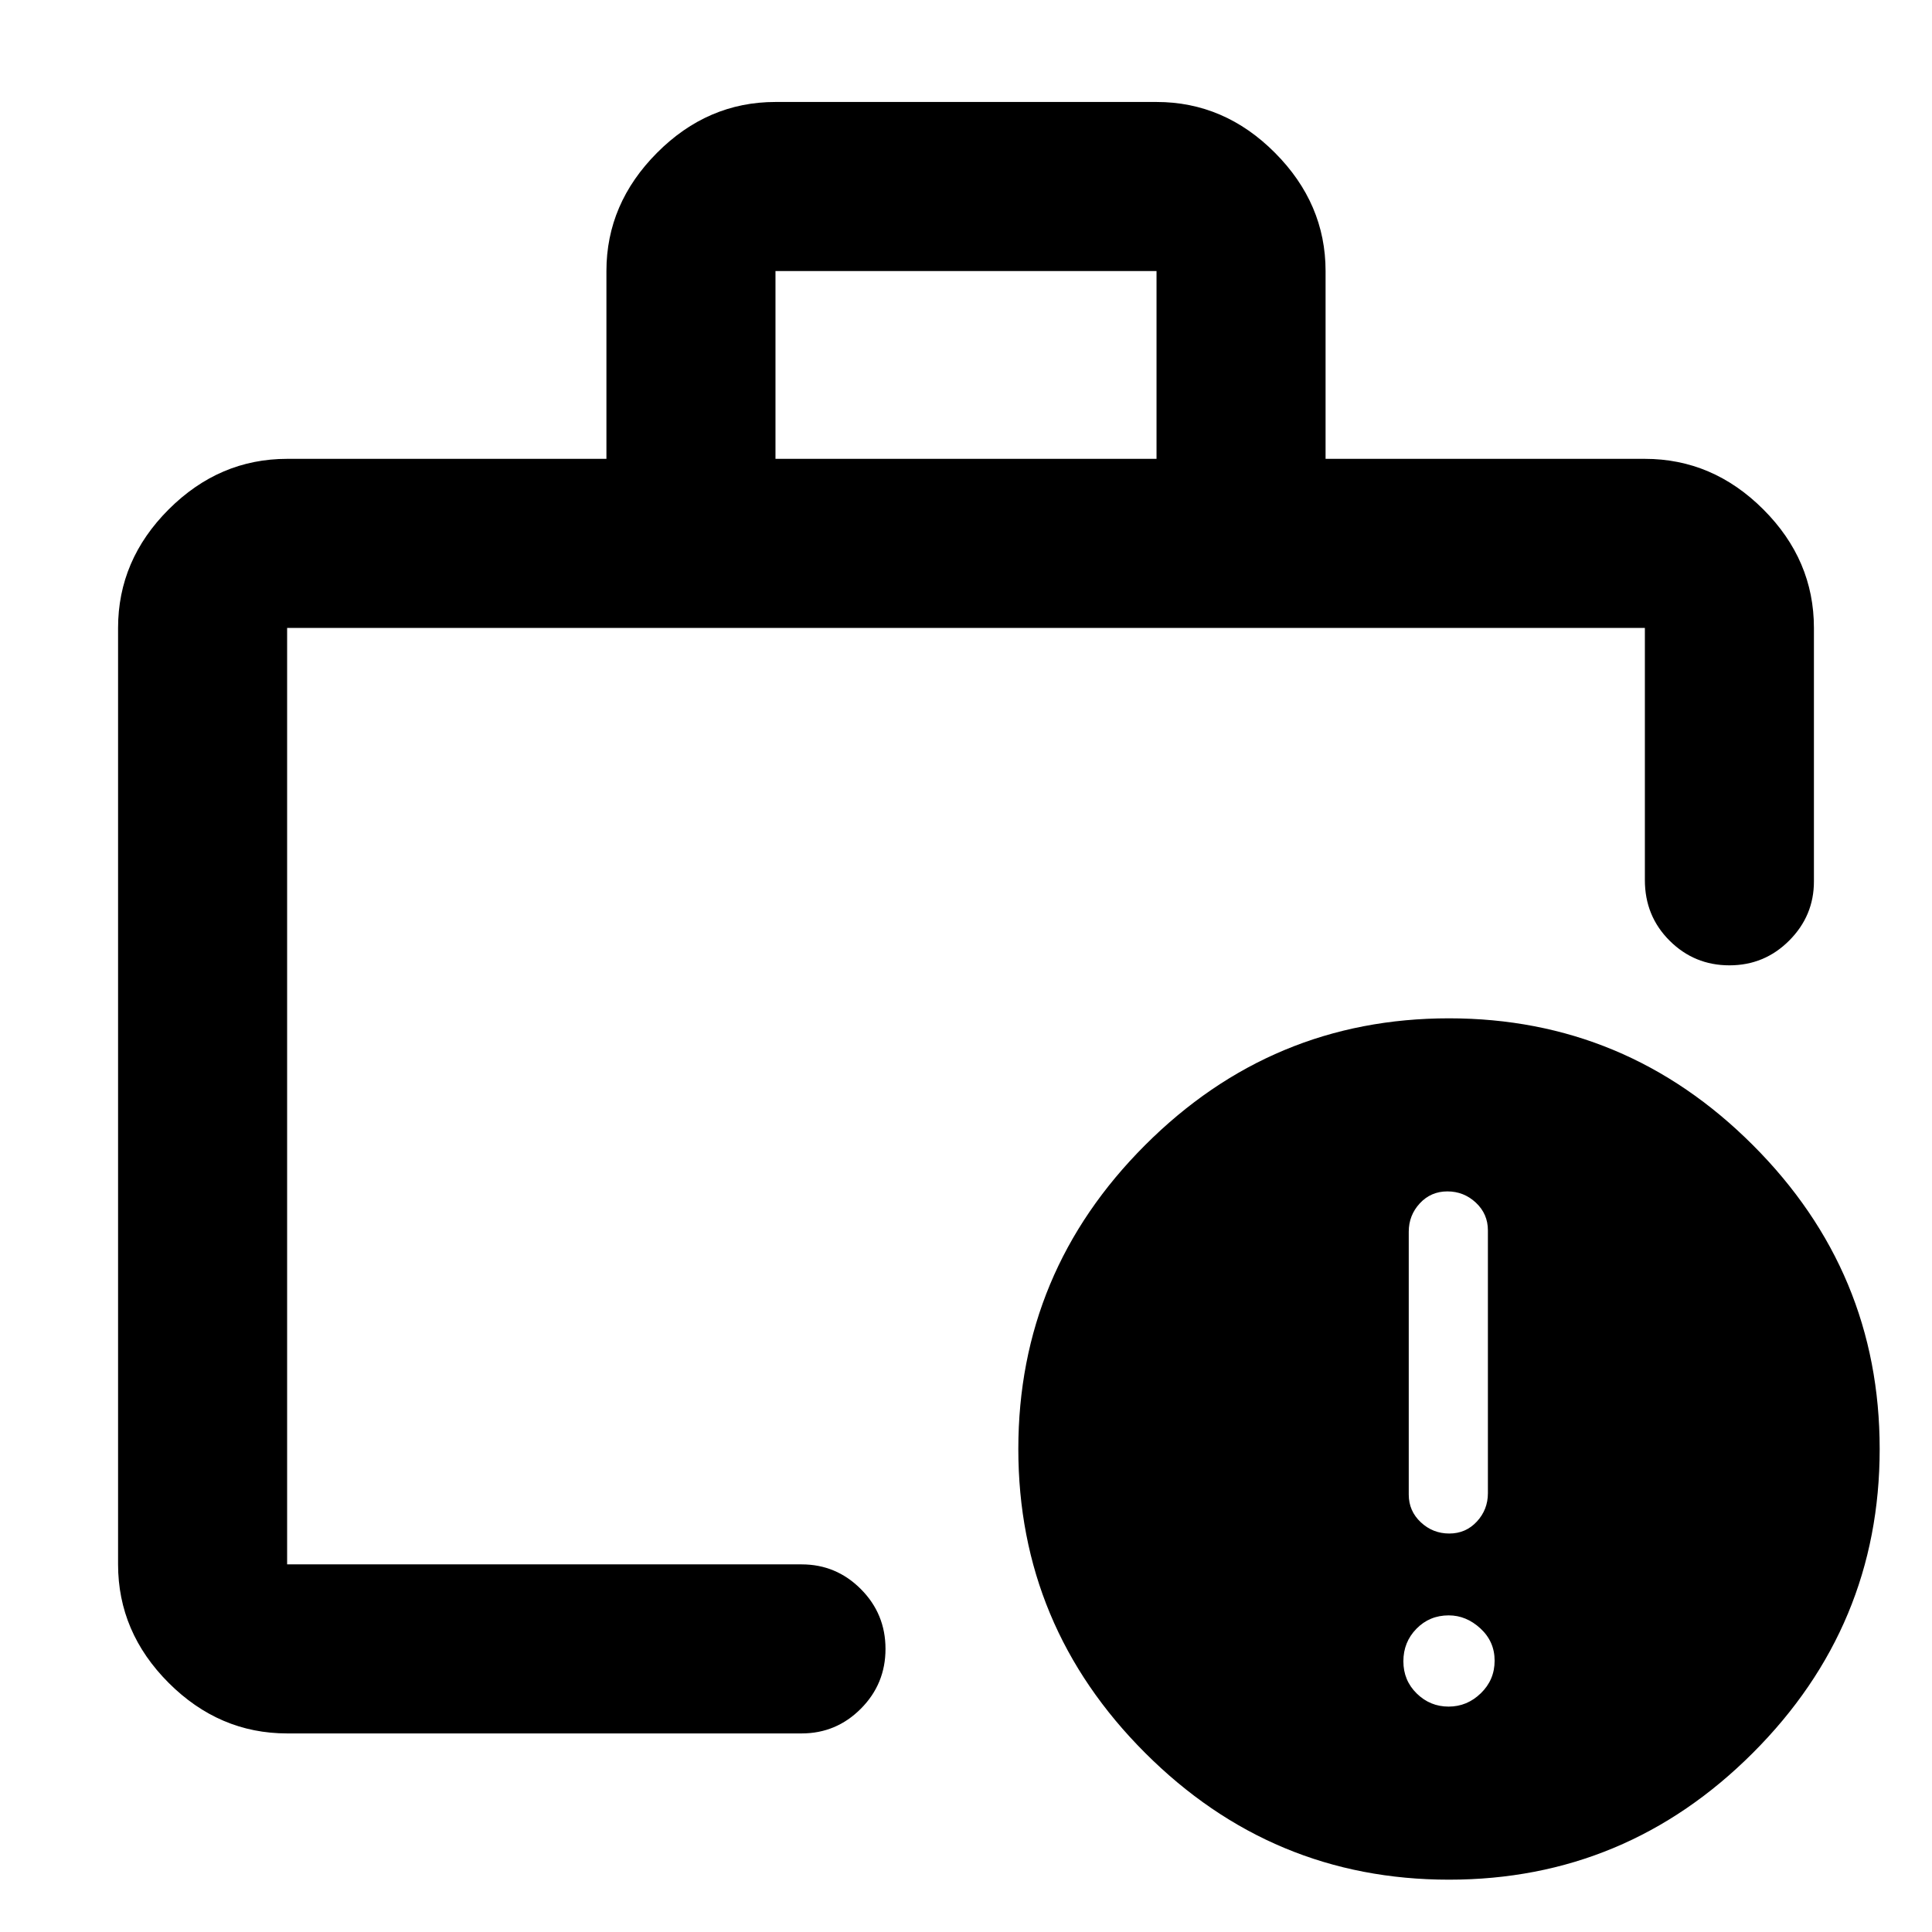 <svg xmlns="http://www.w3.org/2000/svg" height="40" viewBox="0 -960 960 960" width="40"><path d="M719.81-112q9.19 0 16.02-6.64 6.84-6.65 6.84-16.17 0-9.52-7.05-16.02-7.04-6.5-15.76-6.5-9.53 0-16.03 6.64-6.5 6.64-6.5 16.17 0 9.52 6.65 16.02 6.64 6.5 15.83 6.5Zm.33-86q8.19 0 13.69-5.93 5.5-5.94 5.5-14.11v-130.59q0-8.17-5.97-13.77-5.98-5.6-14.17-5.6t-13.69 5.93q-5.5 5.94-5.5 14.11v130.59q0 8.17 5.98 13.77 5.97 5.6 14.16 5.6Zm-577.47 15.33v-20.5 20.5V-648v465.33Zm0 84q-33.73 0-58.87-25.13-25.13-25.14-25.13-58.87V-648q0-33.73 25.13-58.86Q108.94-732 142.67-732h158.66v-93.33q0-33.49 25.14-58.74 25.14-25.26 58.86-25.26h189.34q33.72 0 58.86 25.26 25.14 25.25 25.14 58.74V-732h158.66q33.73 0 58.87 25.14 25.13 25.13 25.13 58.86v126q0 17.06-12.28 29.36-12.28 12.31-29.71 12.31t-29.72-12.25q-12.29-12.25-12.29-30.09V-648H142.67v465.33h255.66q17.19 0 29.43 12.29Q440-158.1 440-140.67q0 17.42-12.24 29.71t-29.43 12.29H142.67ZM385.33-732h189.34v-93.33H385.33V-732ZM720-26q-88 0-151-63t-63-151q0-88 63-151t151-63q88 0 151 63t63 151q0 88-63 151T720-26Z"/></svg>